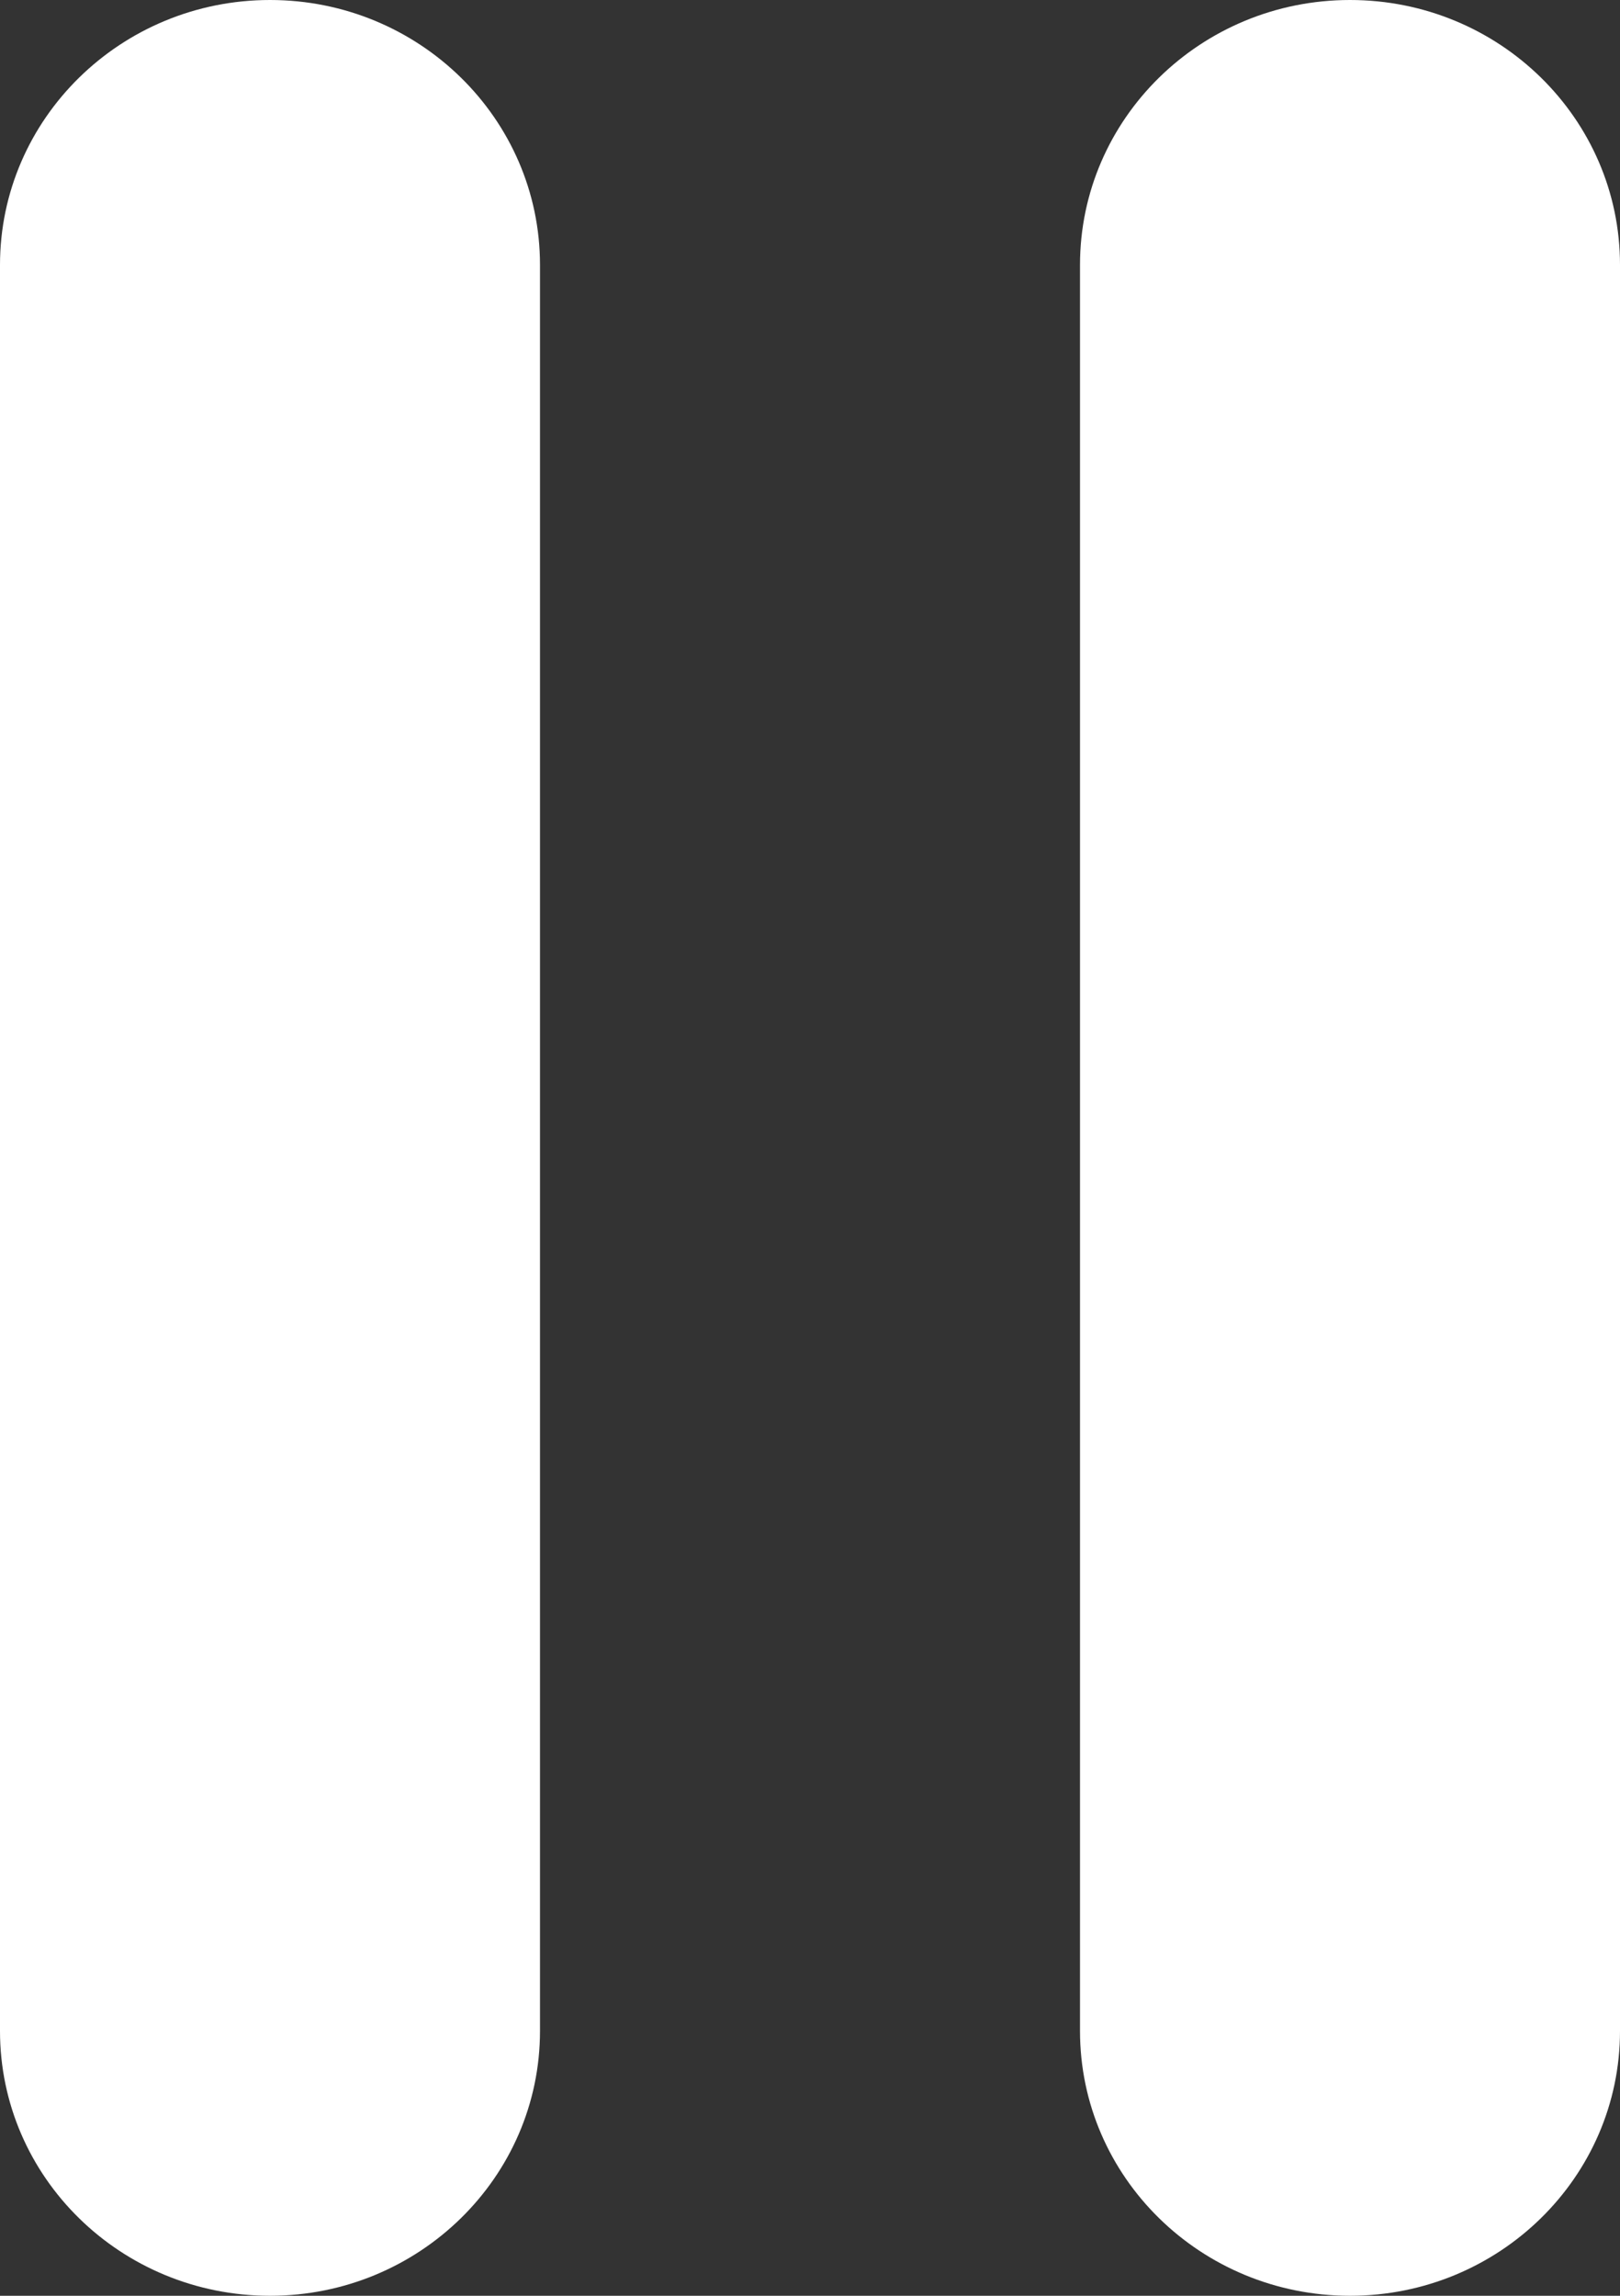 <?xml version="1.0" encoding="UTF-8"?>
<svg width="12px" height="17px" viewBox="0 0 12 17" version="1.1" xmlns="http://www.w3.org/2000/svg" xmlns:xlink="http://www.w3.org/1999/xlink">
    <rect x="0" y="0" width="12" height="17" fill="#333333" stroke="none"/>
    <!-- Generator: Sketch 41.2 (35397) - http://www.bohemiancoding.com/sketch -->
    <title>Shape</title>
    <desc>Created with Sketch.</desc>
    <defs></defs>
    <g id="Page-1" stroke="none" stroke-width="1" fill="none" fill-rule="evenodd">
        <g id="pause" fill="#FFFFFF">
            <g id="Layer_1">
                <path d="M10,17 C8.896,17 8,16.122 8,15.039 L8,1.962 C8,0.879 8.895,0 10,0 C11.105,0 12,0.878 12,1.962 L12,15.039 C12,16.122 11.104,17 10,17 Z M2,17 C0.895,17 0,16.122 0,15.039 L0,1.962 C0,0.879 0.896,0 2,0 C3.104,0 4,0.878 4,1.962 L4,15.039 C4,16.122 3.104,17 2,17 Z" id="Shape"></path>
            </g>
        </g>
    </g>
</svg>